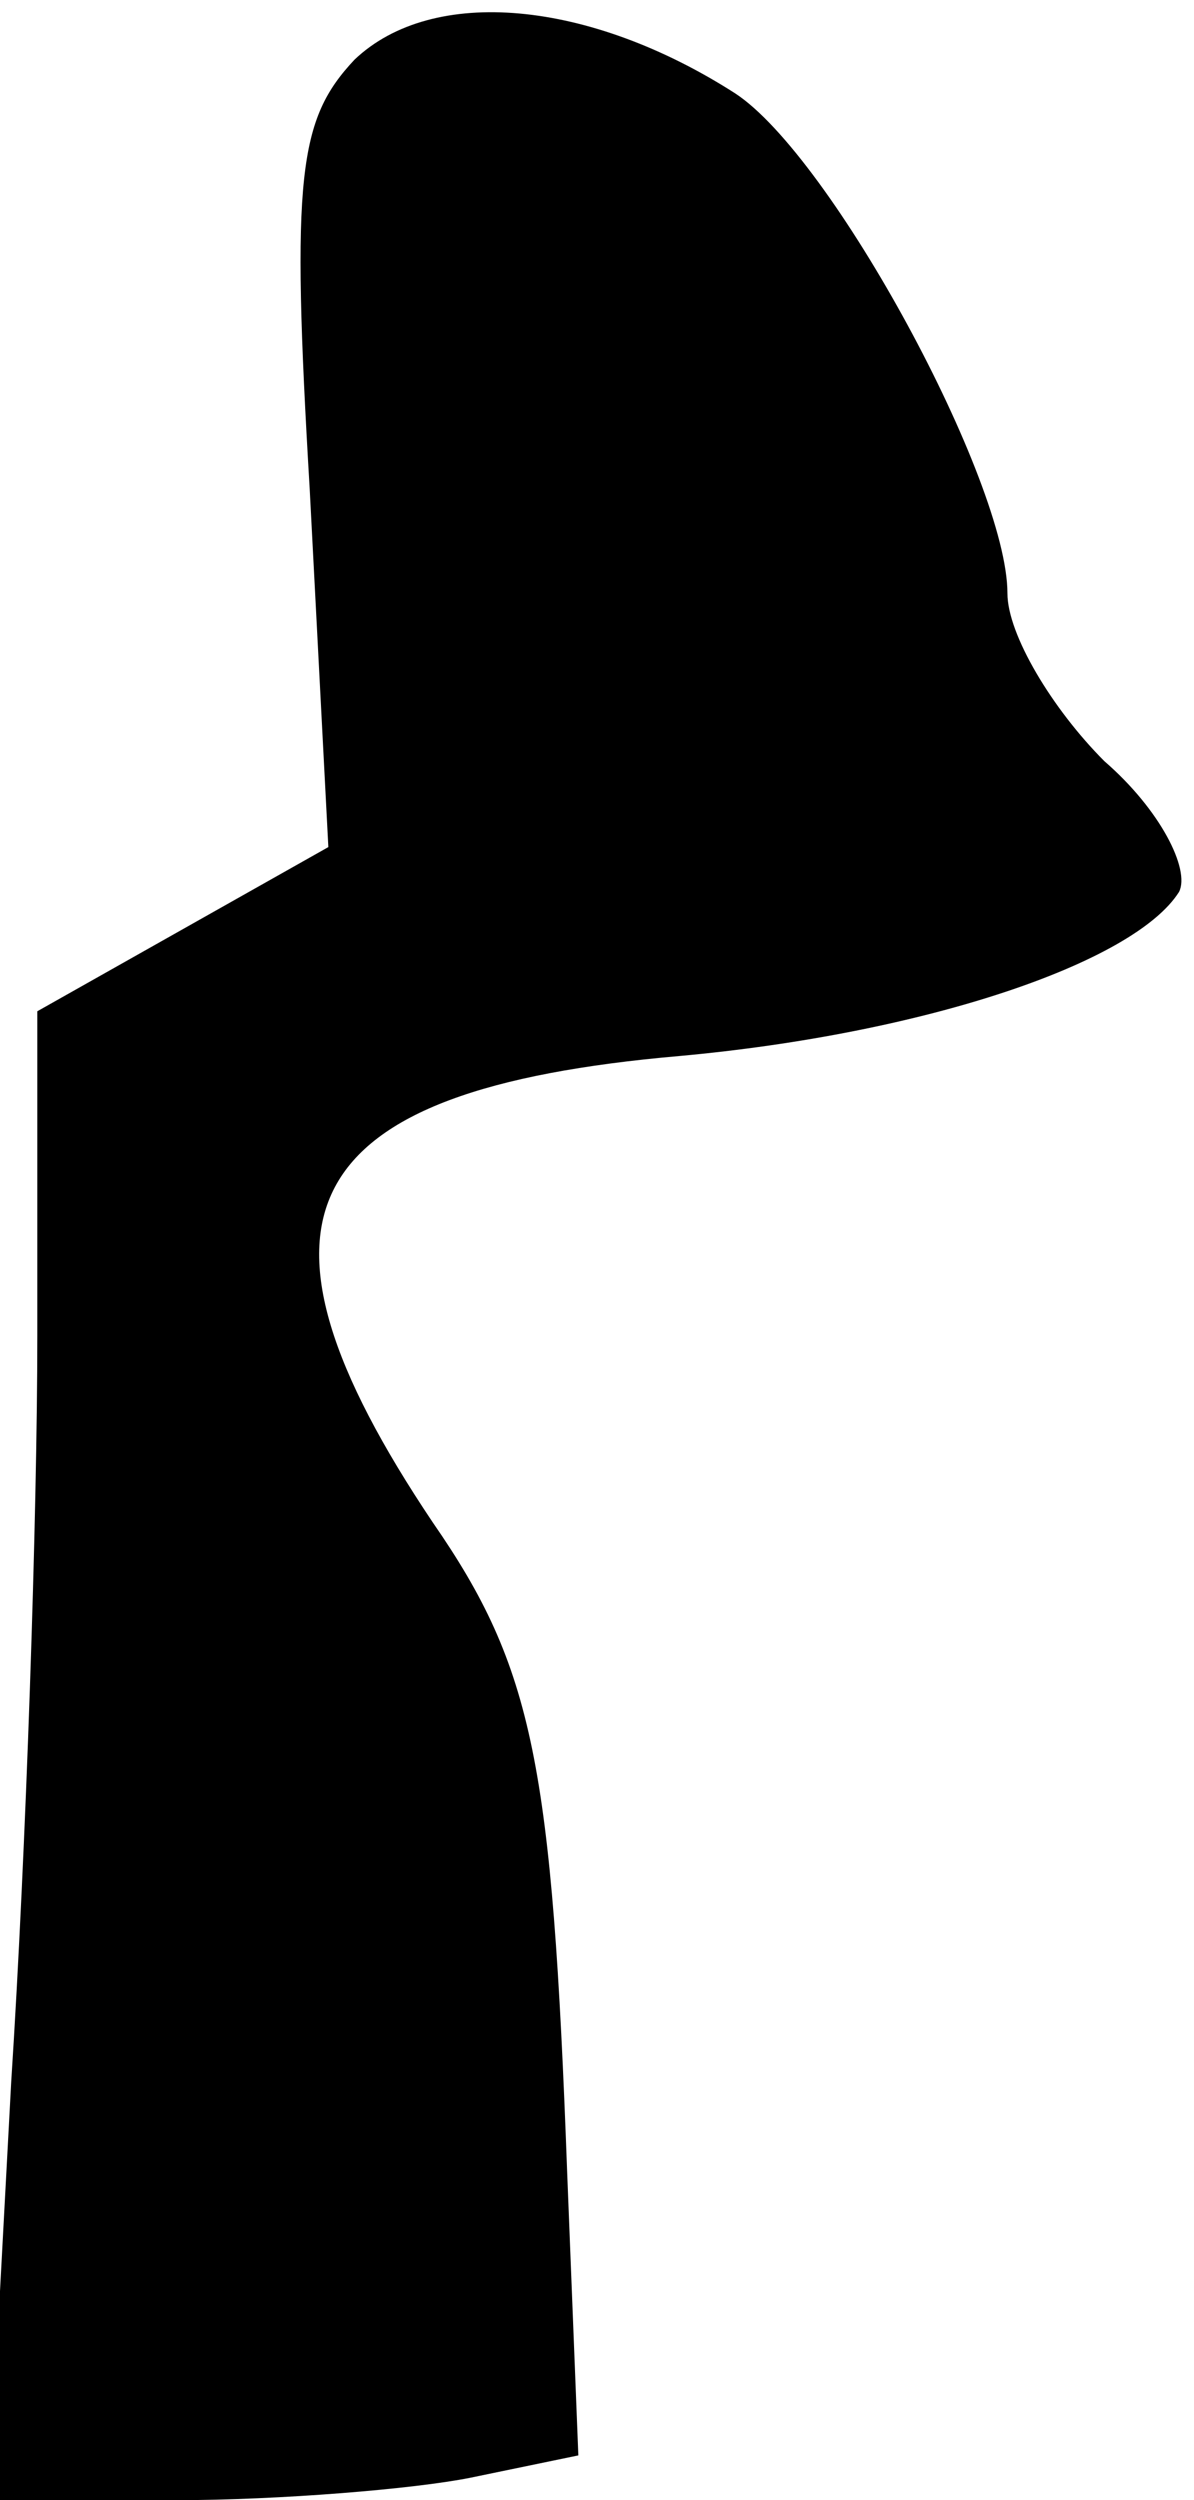 <?xml version="1.0" standalone="no"?>
<!DOCTYPE svg PUBLIC "-//W3C//DTD SVG 20010904//EN"
 "http://www.w3.org/TR/2001/REC-SVG-20010904/DTD/svg10.dtd">
<svg version="1.0" xmlns="http://www.w3.org/2000/svg"
 width="32pt" height="67pt" viewBox="0 0 32 67"
 preserveAspectRatio="xMidYMid meet">
<g transform="translate(0,67) scale(0.1,-0.1)"
fill="#000000" stroke="none">
<path fill="#000000" stroke="none" d="M95 654 c-15 -16 -17 -31 -12 -115 l5
-96 -39 -22 -39 -22 0 -87 c0 -48 -3 -138 -7 -200 l-6 -112 50 0 c28 0 64 3
79 6 l29 6 -3 76 c-4 109 -9 135 -36 174 -55 82 -37 116 66 125 66 6 122 25
134 44 3 6 -5 22 -20 35 -14 14 -26 34 -26 45 0 30 -47 117 -73 134 -39 25
-81 29 -102 9z"/>
</g>
</svg>
